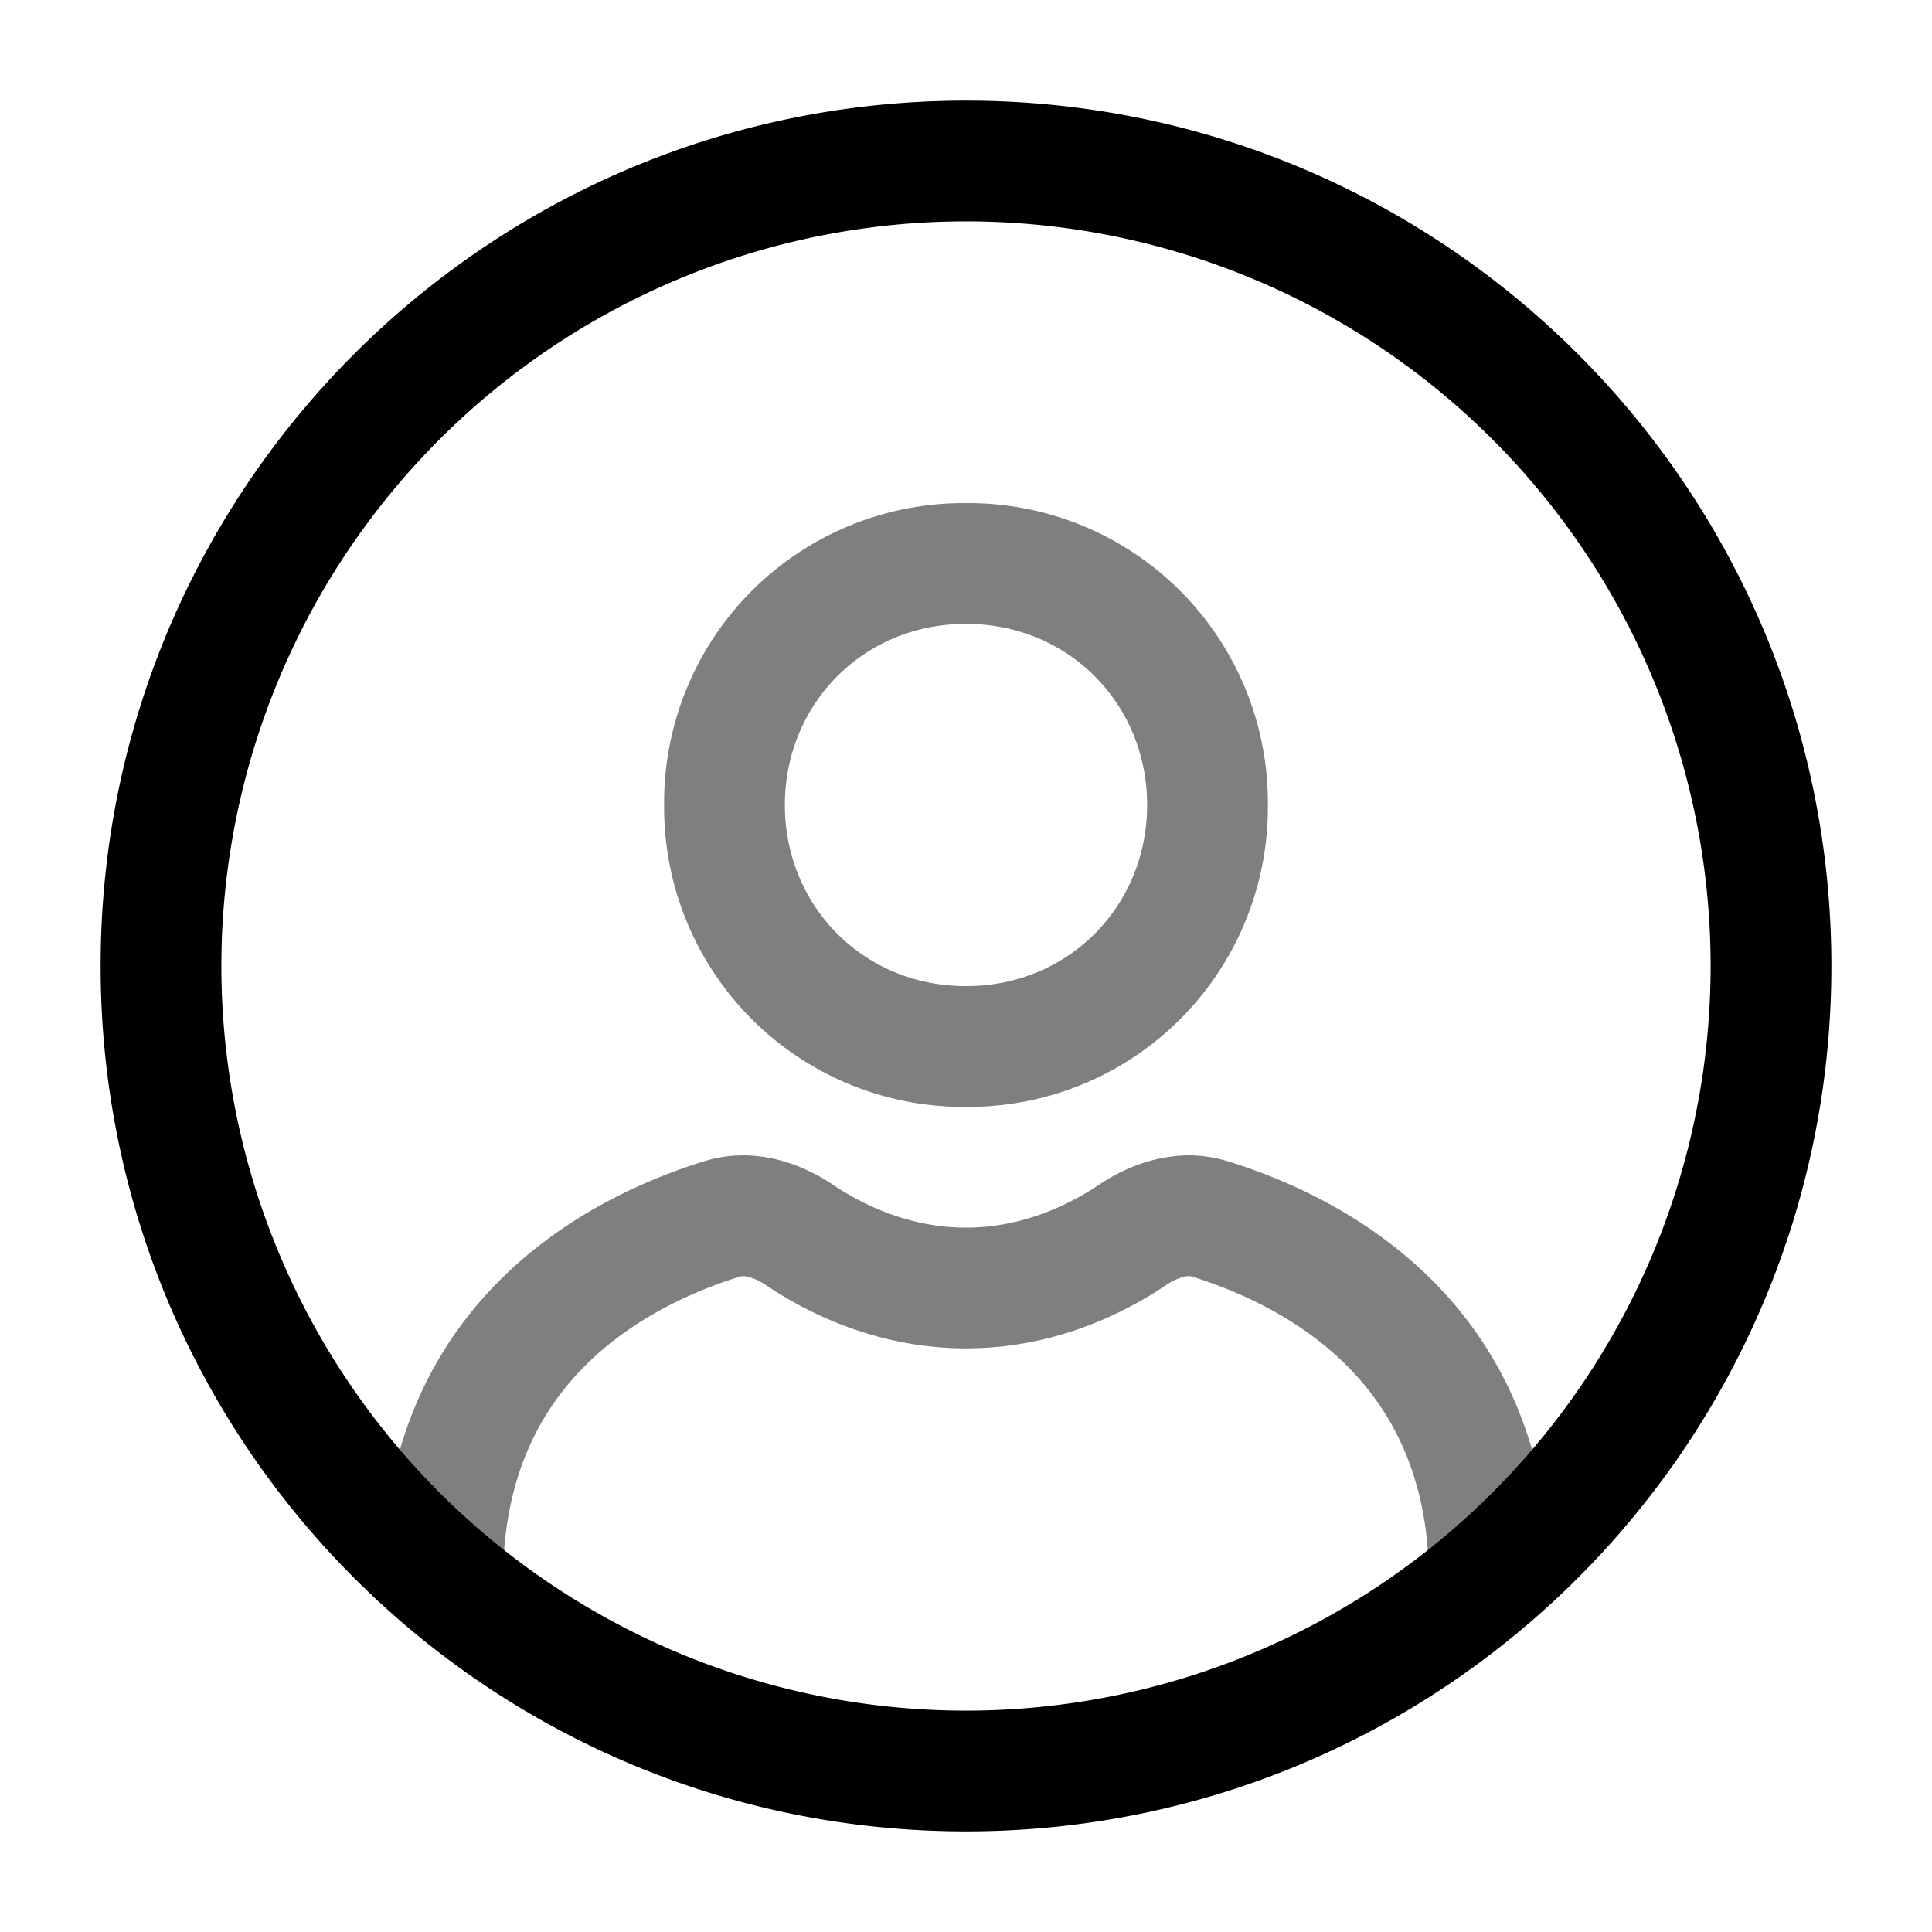 <svg xmlns="http://www.w3.org/2000/svg" width="3em" height="3em" viewBox="0 0 24 24"><path fill="currentColor" d="M1.25 12C1.25 6.063 6.063 1.25 12 1.25S22.75 6.063 22.75 12S17.937 22.75 12 22.75S1.25 17.937 1.25 12M12 2.75a9.25 9.25 0 1 0 0 18.5a9.25 9.25 0 0 0 0-18.5"/><path fill="currentColor" d="M12 7.75c-1.28 0-2.25 1-2.25 2.25s.97 2.25 2.25 2.25s2.25-1 2.25-2.25s-.97-2.25-2.25-2.25M8.25 10A3.72 3.72 0 0 1 12 6.25A3.72 3.72 0 0 1 15.75 10A3.72 3.72 0 0 1 12 13.75A3.72 3.72 0 0 1 8.25 10m6.455 5.861a.7.7 0 0 0-.216.101c-.501.338-1.374.788-2.489.788s-1.988-.45-2.489-.788a.7.7 0 0 0-.216-.1a.2.2 0 0 0-.103-.004c-.692.216-1.419.581-1.972 1.157c-.538.56-.944 1.35-.97 2.502a.75.75 0 1 1-1.5-.034c.035-1.53.593-2.68 1.388-3.507c.782-.813 1.76-1.286 2.608-1.55c.626-.195 1.216.03 1.604.293c.36.242.94.531 1.65.531s1.29-.29 1.65-.531c.388-.262.978-.488 1.604-.293c.849.264 1.826.737 2.608 1.55c.795.828 1.353 1.976 1.388 3.507a.75.75 0 1 1-1.5.034c-.026-1.151-.432-1.942-.97-2.502c-.553-.576-1.28-.941-1.972-1.157a.2.2 0 0 0-.103.003" opacity=".5"/></svg>